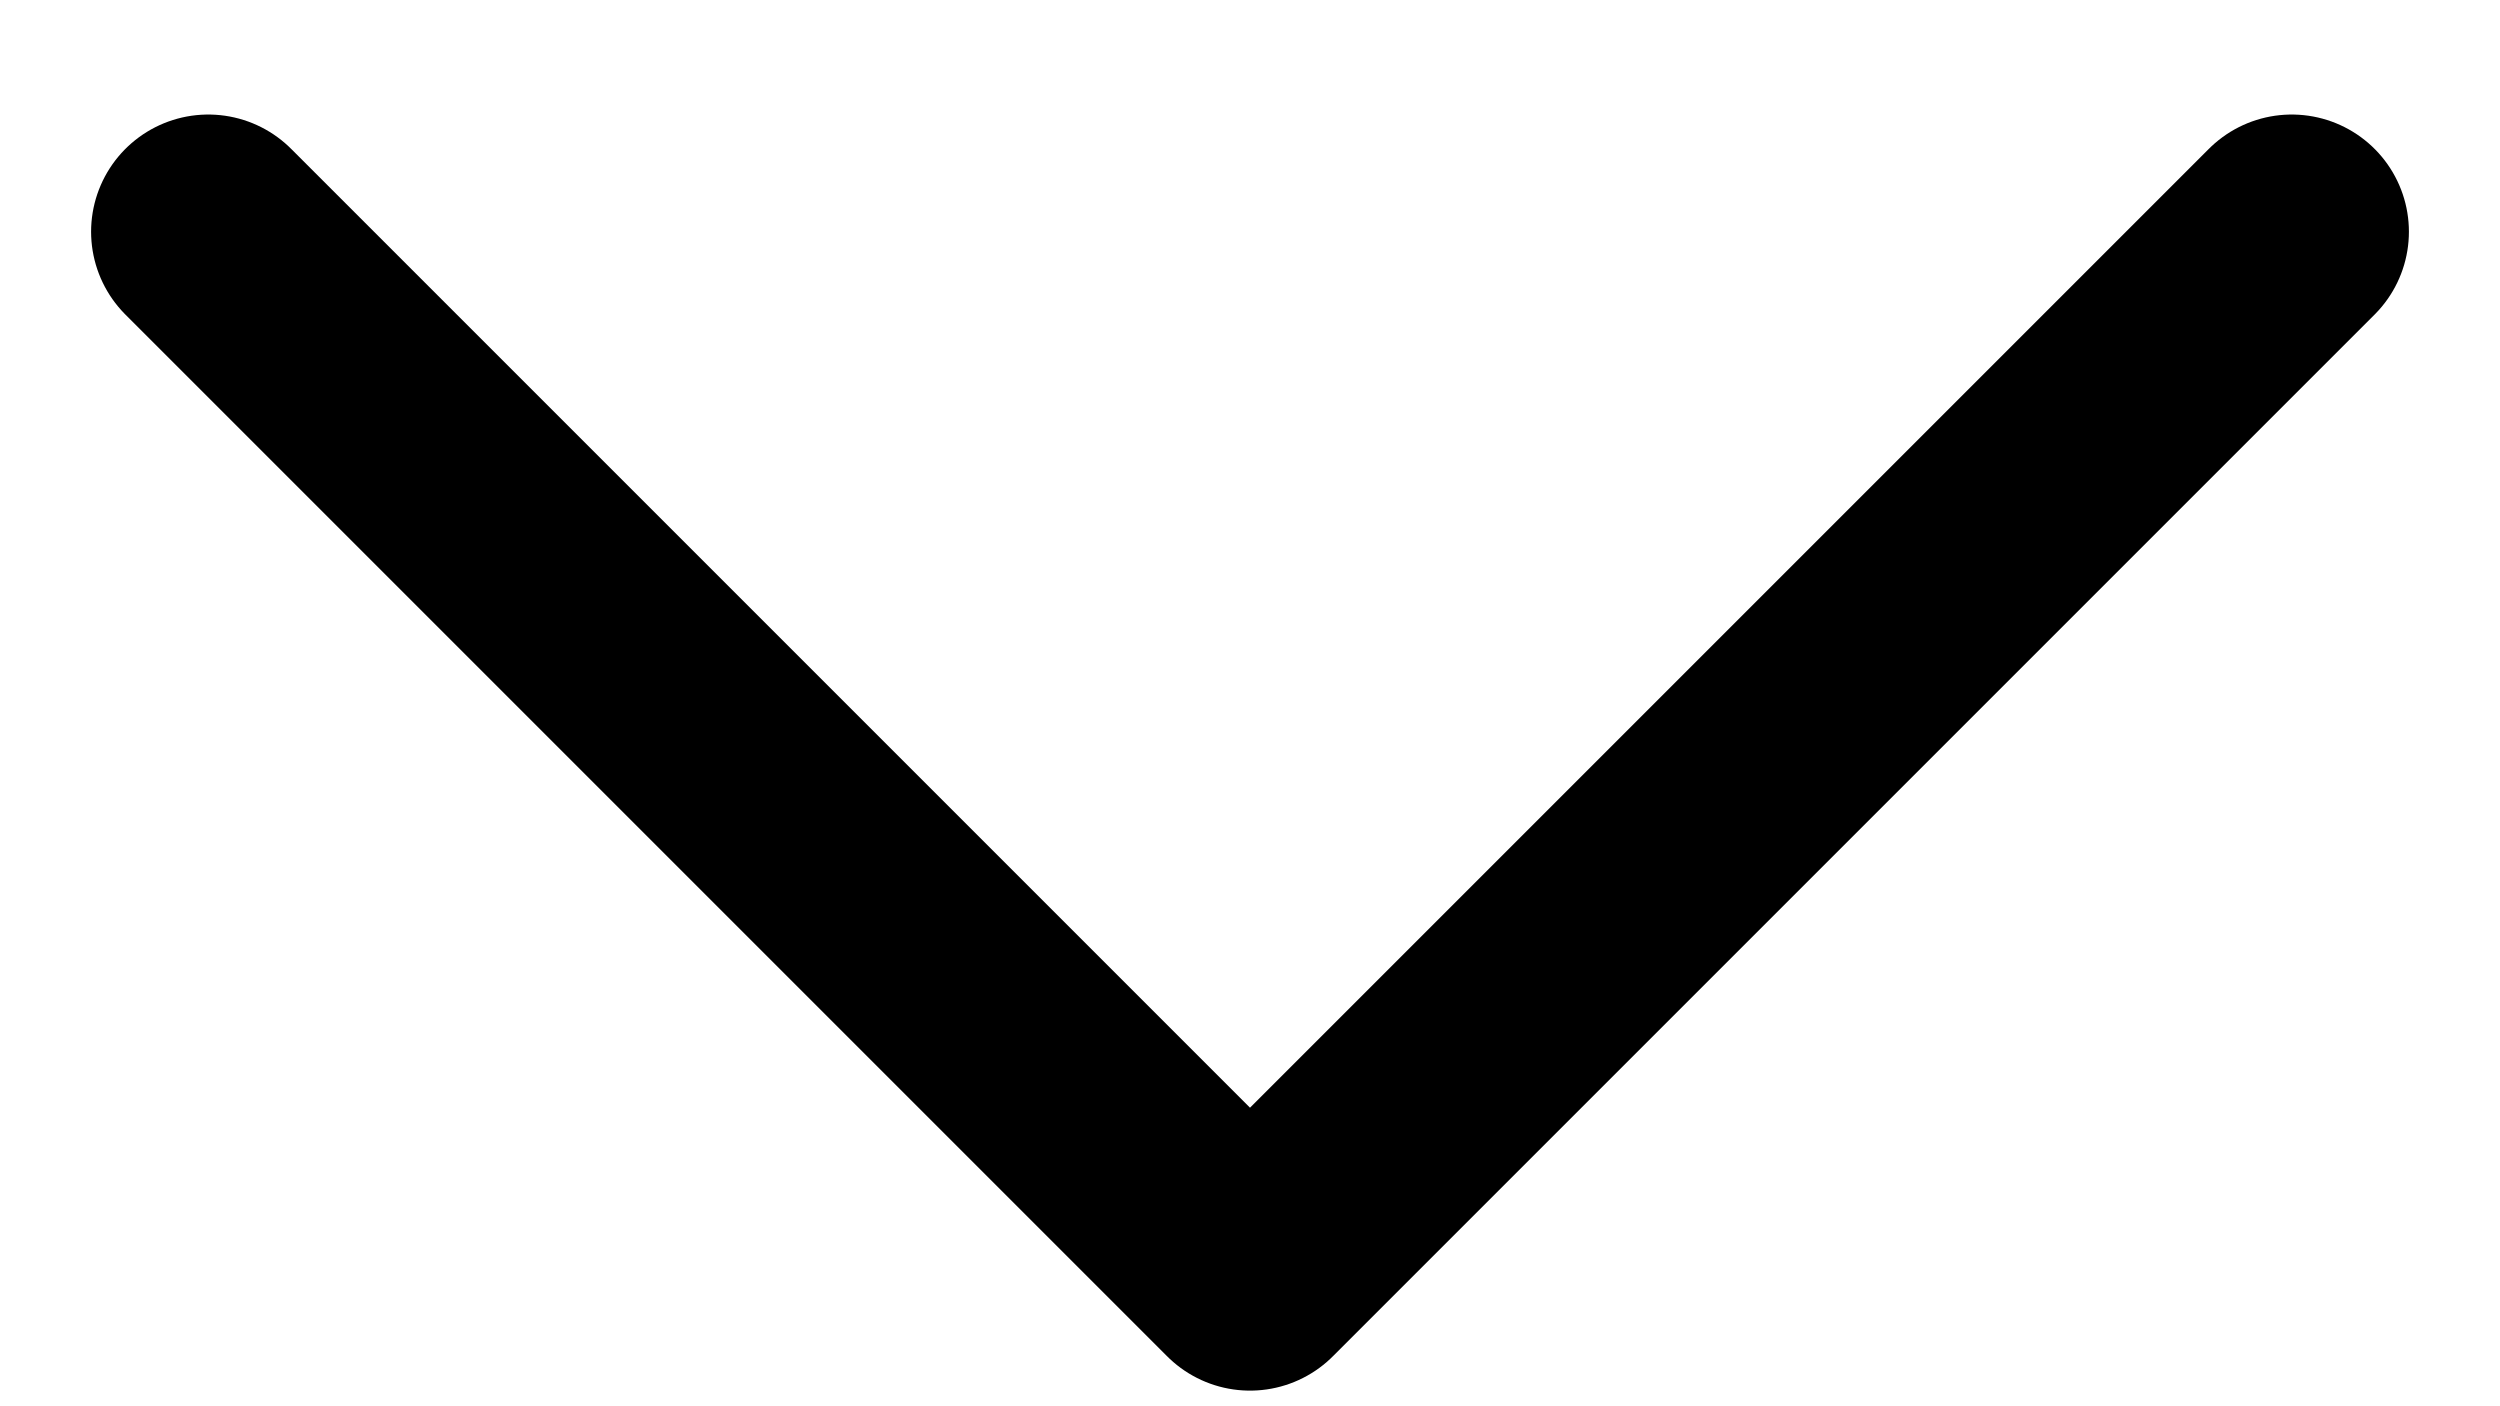 <svg width="16" height="9" viewBox="0 0 16 9" fill="none" xmlns="http://www.w3.org/2000/svg">
<path d="M1.333 1.483L8 8.15L14.667 1.483" stroke="black" stroke-width="1.5" stroke-linecap="round" stroke-linejoin="round"/>
</svg>
